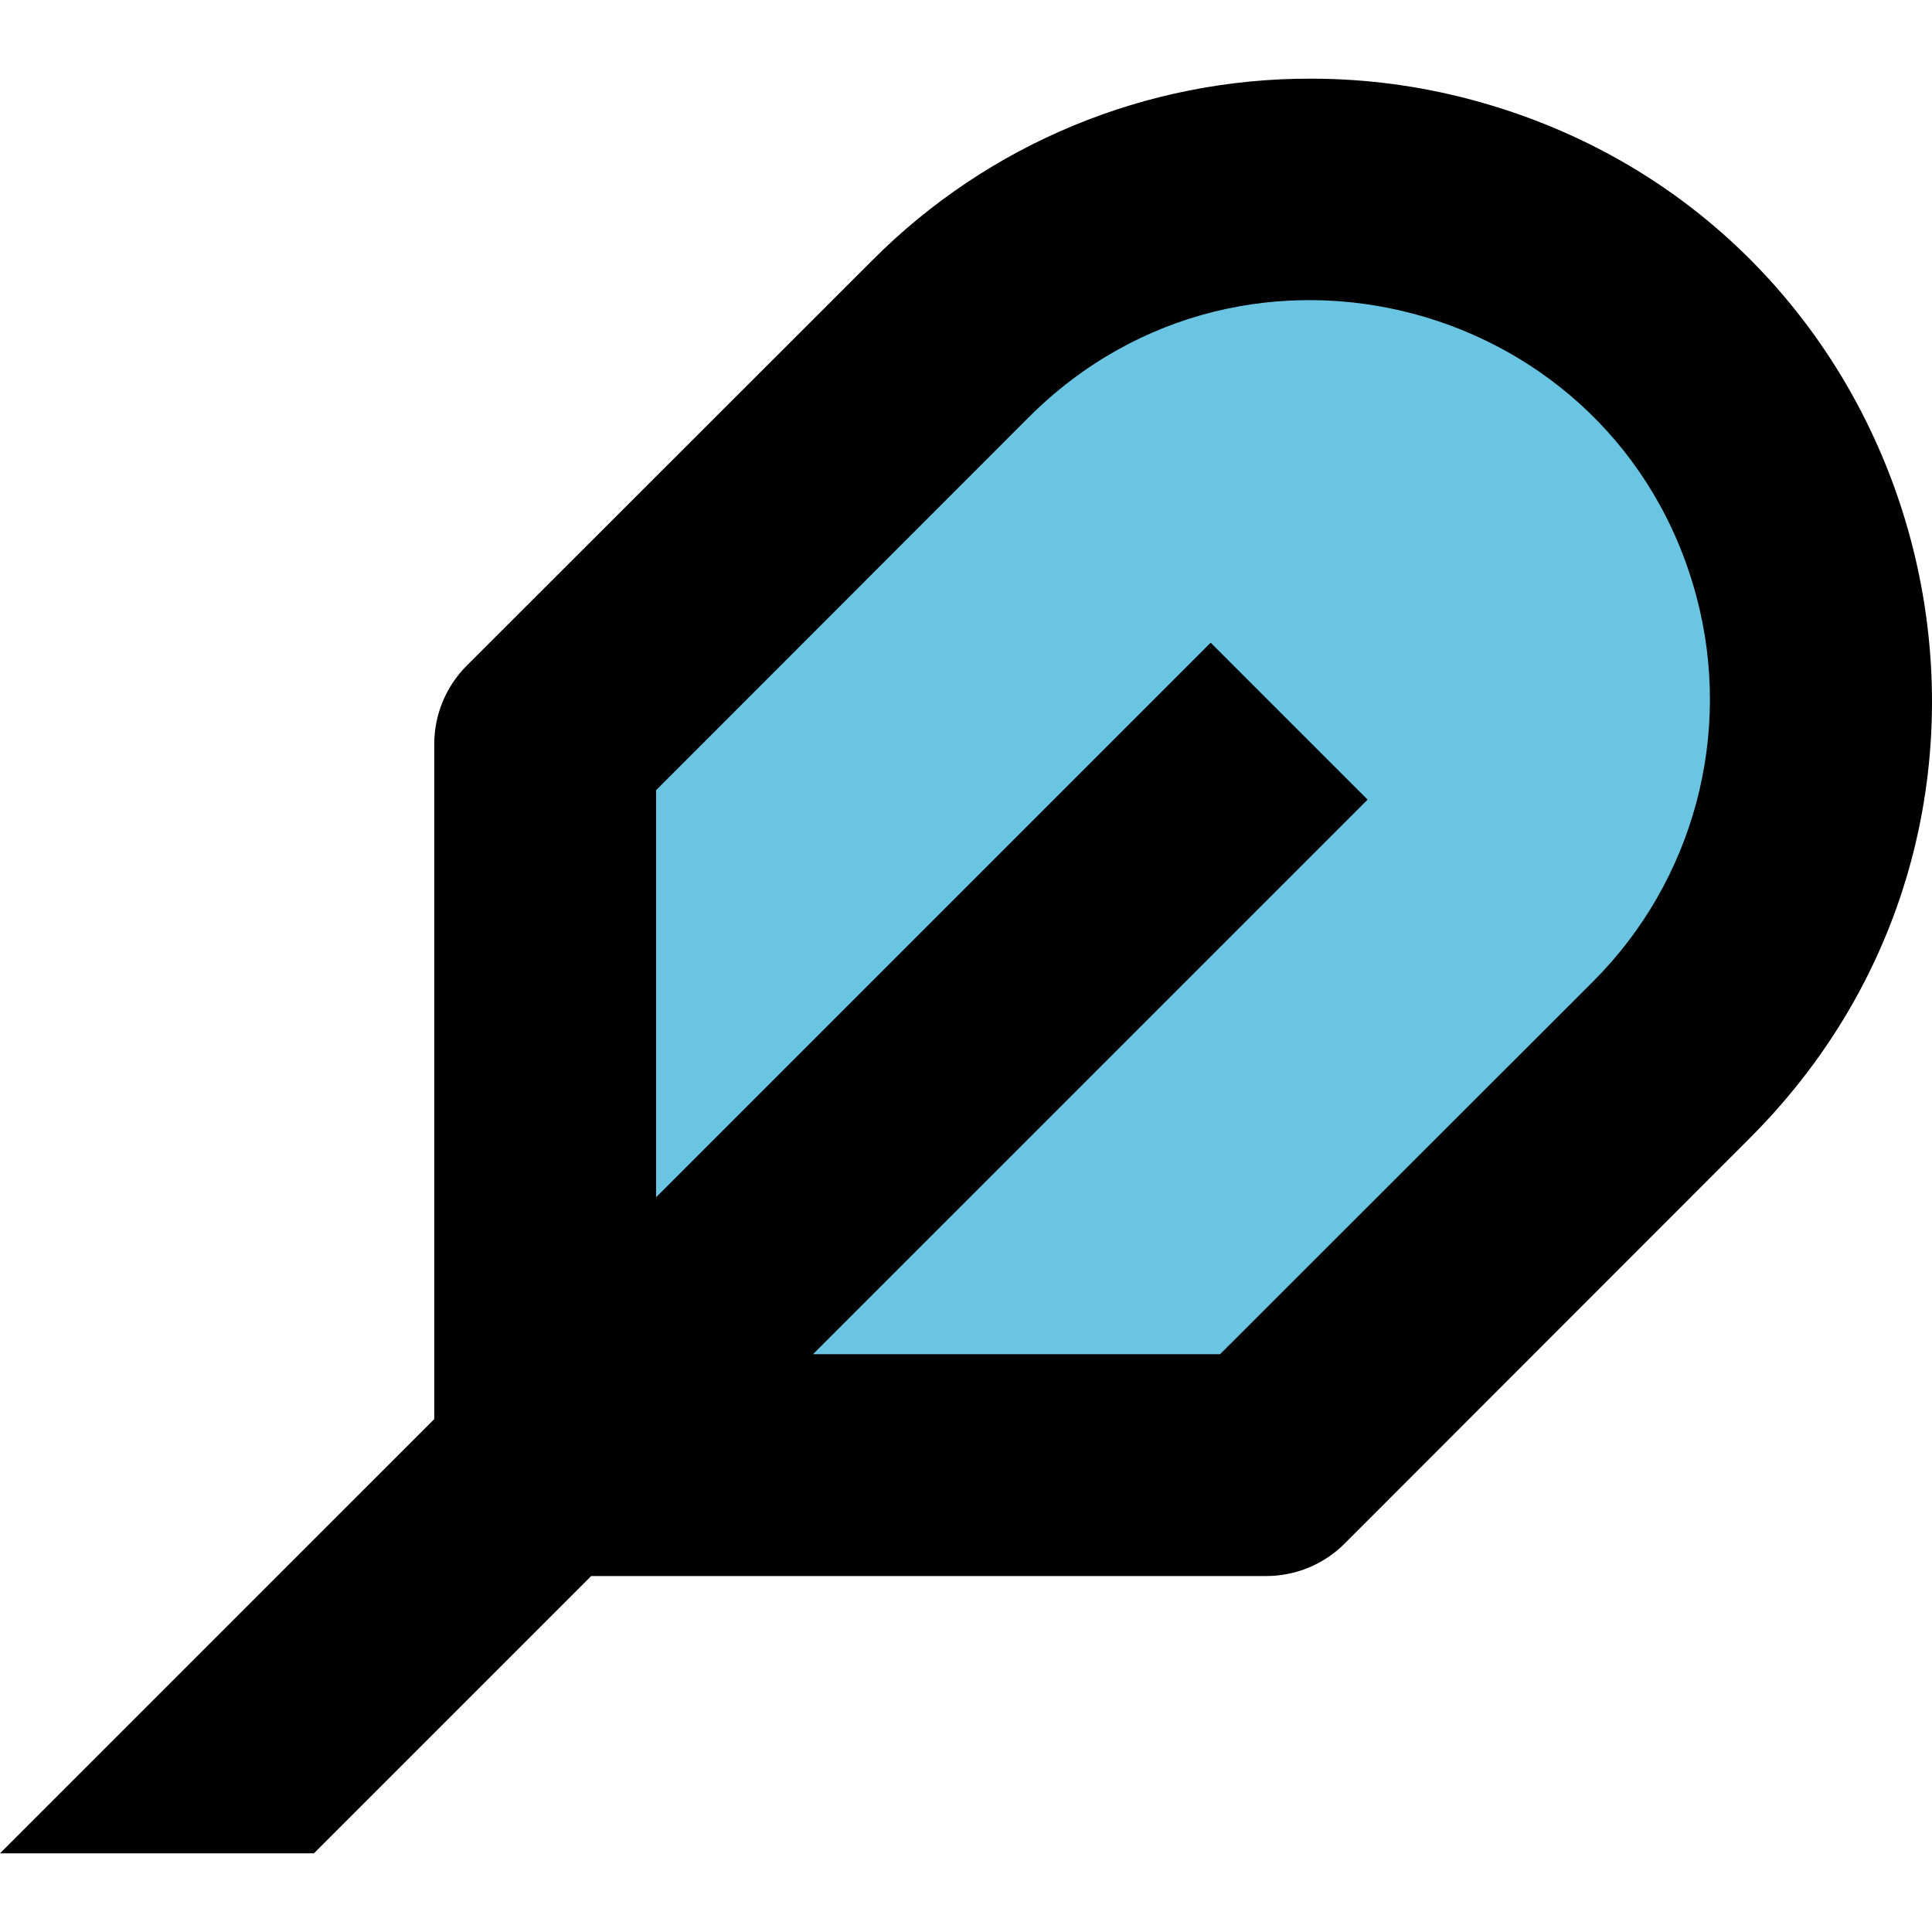 <?xml version="1.0" encoding="utf-8"?>
<svg width="300" height="300" viewBox="0 0 300 300" fill="none" aria-hidden="true" focusable="false" xmlns="http://www.w3.org/2000/svg">
  <rect x="172.052" y="145.88" width="72.698" height="52.343" style="fill: rgb(106, 197, 227); stroke: rgb(106, 197, 227);"/>
  <rect x="162.843" y="38.772" width="103.716" height="120.194" style="fill: rgb(106, 197, 227); stroke: rgb(106, 197, 227);"/>
  <rect x="116.317" y="80.452" width="86.753" height="142.488" style="fill: rgb(106, 197, 227); stroke: rgb(106, 197, 227);"/>
  <rect x="89.661" y="105.654" width="39.742" height="81.422" style="fill: rgb(106, 197, 227); stroke: rgb(106, 197, 227);"/>
  <rect x="137.641" y="55.735" width="38.772" height="34.895" style="fill: rgb(106, 197, 227); stroke: rgb(106, 197, 227);"/>
  <path d="M 203.577 12.215 C 177.997 12.142 153.449 22.317 135.417 40.461 L 72.466 103.369 C 69.241 106.602 67.429 110.986 67.429 115.554 L 67.429 220.357 L 0 287.785 L 48.741 287.785 L 91.799 244.727 L 196.602 244.727 C 201.175 244.732 205.558 242.919 208.787 239.69 L 271.695 176.739 C 324.165 124.303 300.195 34.73 228.551 15.505 C 220.404 13.322 212.012 12.215 203.577 12.215 Z M 247.367 152.412 L 189.454 210.281 L 126.245 210.281 L 212.361 124.166 L 187.99 99.795 L 101.875 185.91 L 101.875 122.702 L 159.744 64.789 C 193.472 31.062 251.061 46.494 263.406 92.565 C 269.133 113.944 263.023 136.76 247.367 152.412 Z" style="fill: rgb(0, 0, 0);"/>
</svg>